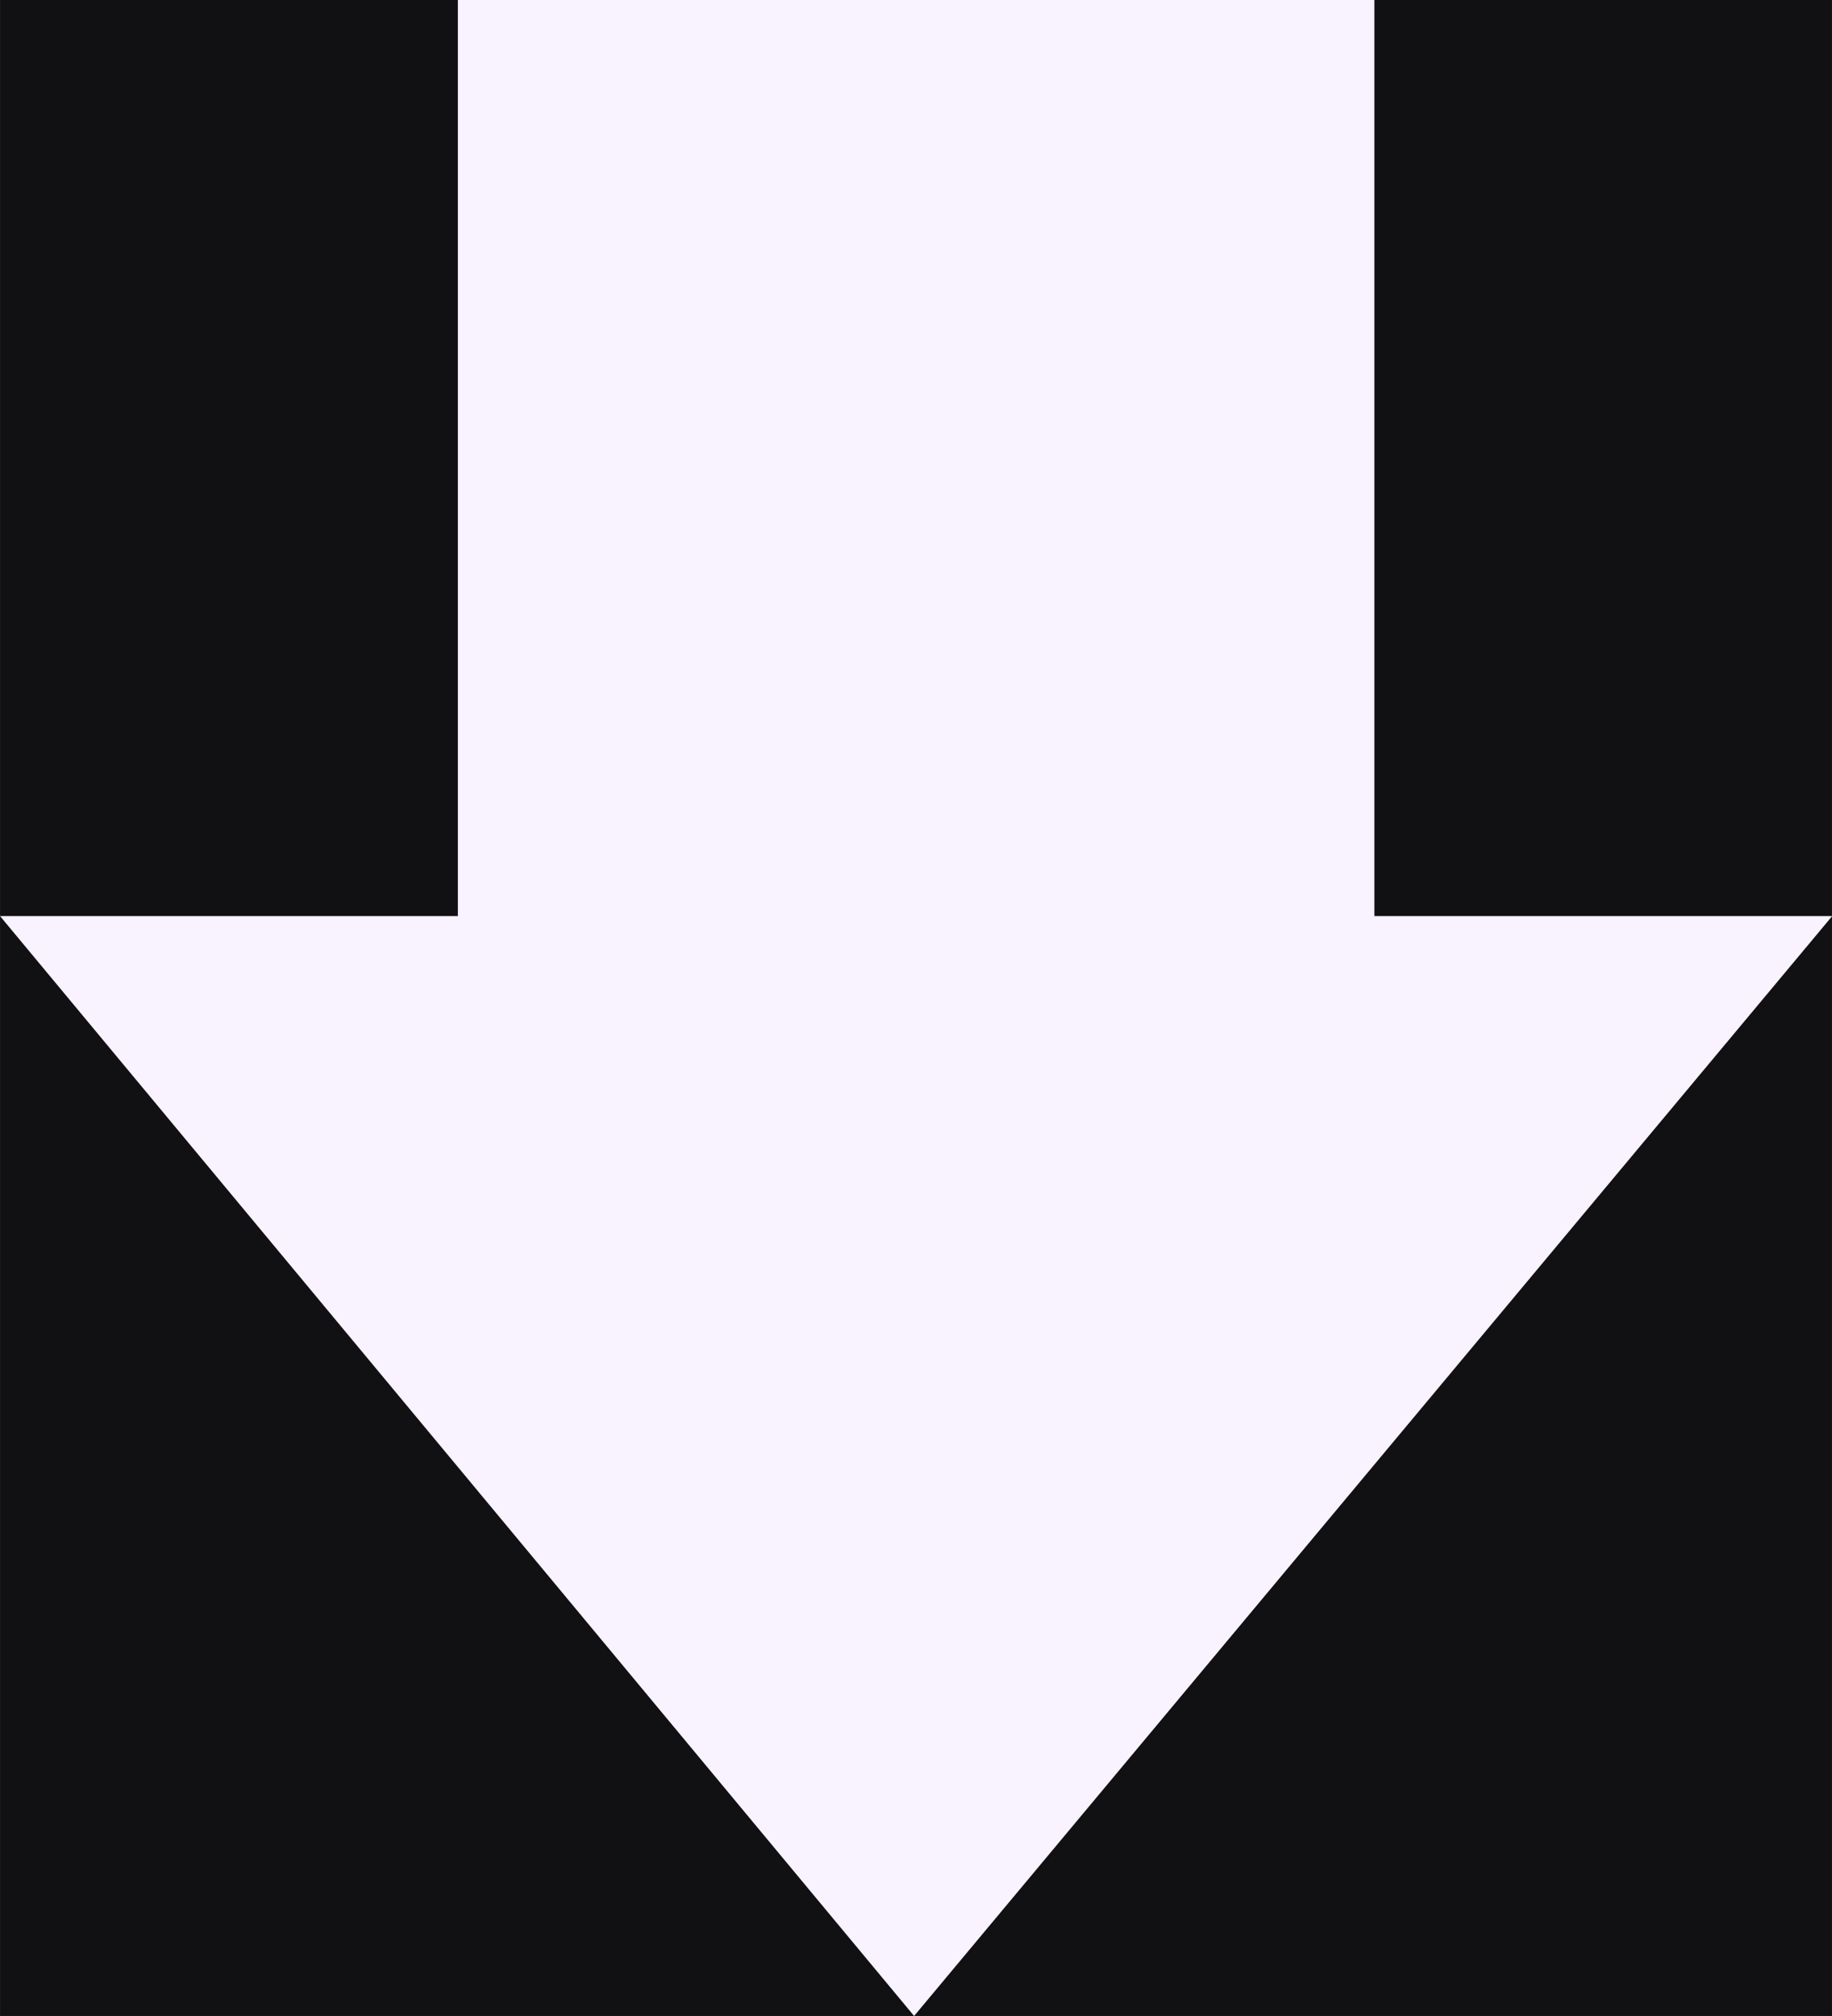 <svg xmlns="http://www.w3.org/2000/svg" xmlns:ev="http://www.w3.org/2001/xml-events" xmlns:xlink="http://www.w3.org/1999/xlink" width="30.303" height="33.333" class="st3" color-interpolation-filters="sRGB" viewBox="0 0 22.727 25" xml:space="preserve"><style type="text/css">.st1,.st2{stroke:none;stroke-width:.75}.st1{fill:#111012;stroke-linecap:round;stroke-linejoin:round}.st2{fill:#f9f2ff;stroke-linecap:butt}.st3{fill:none;fill-rule:evenodd;font-size:12px;overflow:visible;stroke-linecap:square;stroke-miterlimit:3}</style><g><title>VBackground-1</title><g id="shape1-1"><title>Solid</title><rect width="22.727" height="25" x="0" y="0" class="st1"/></g></g><g><title>Page-1</title><g id="shape2-3" transform="translate(25,-3.90799E-14) rotate(90)"><title>Forward</title><path d="M0 7.95 L0 19.32 L11.36 19.32 L11.36 25 L25 13.66 L11.36 2.27 L11.36 7.95 L0 7.95 Z" class="st2"/></g></g></svg>